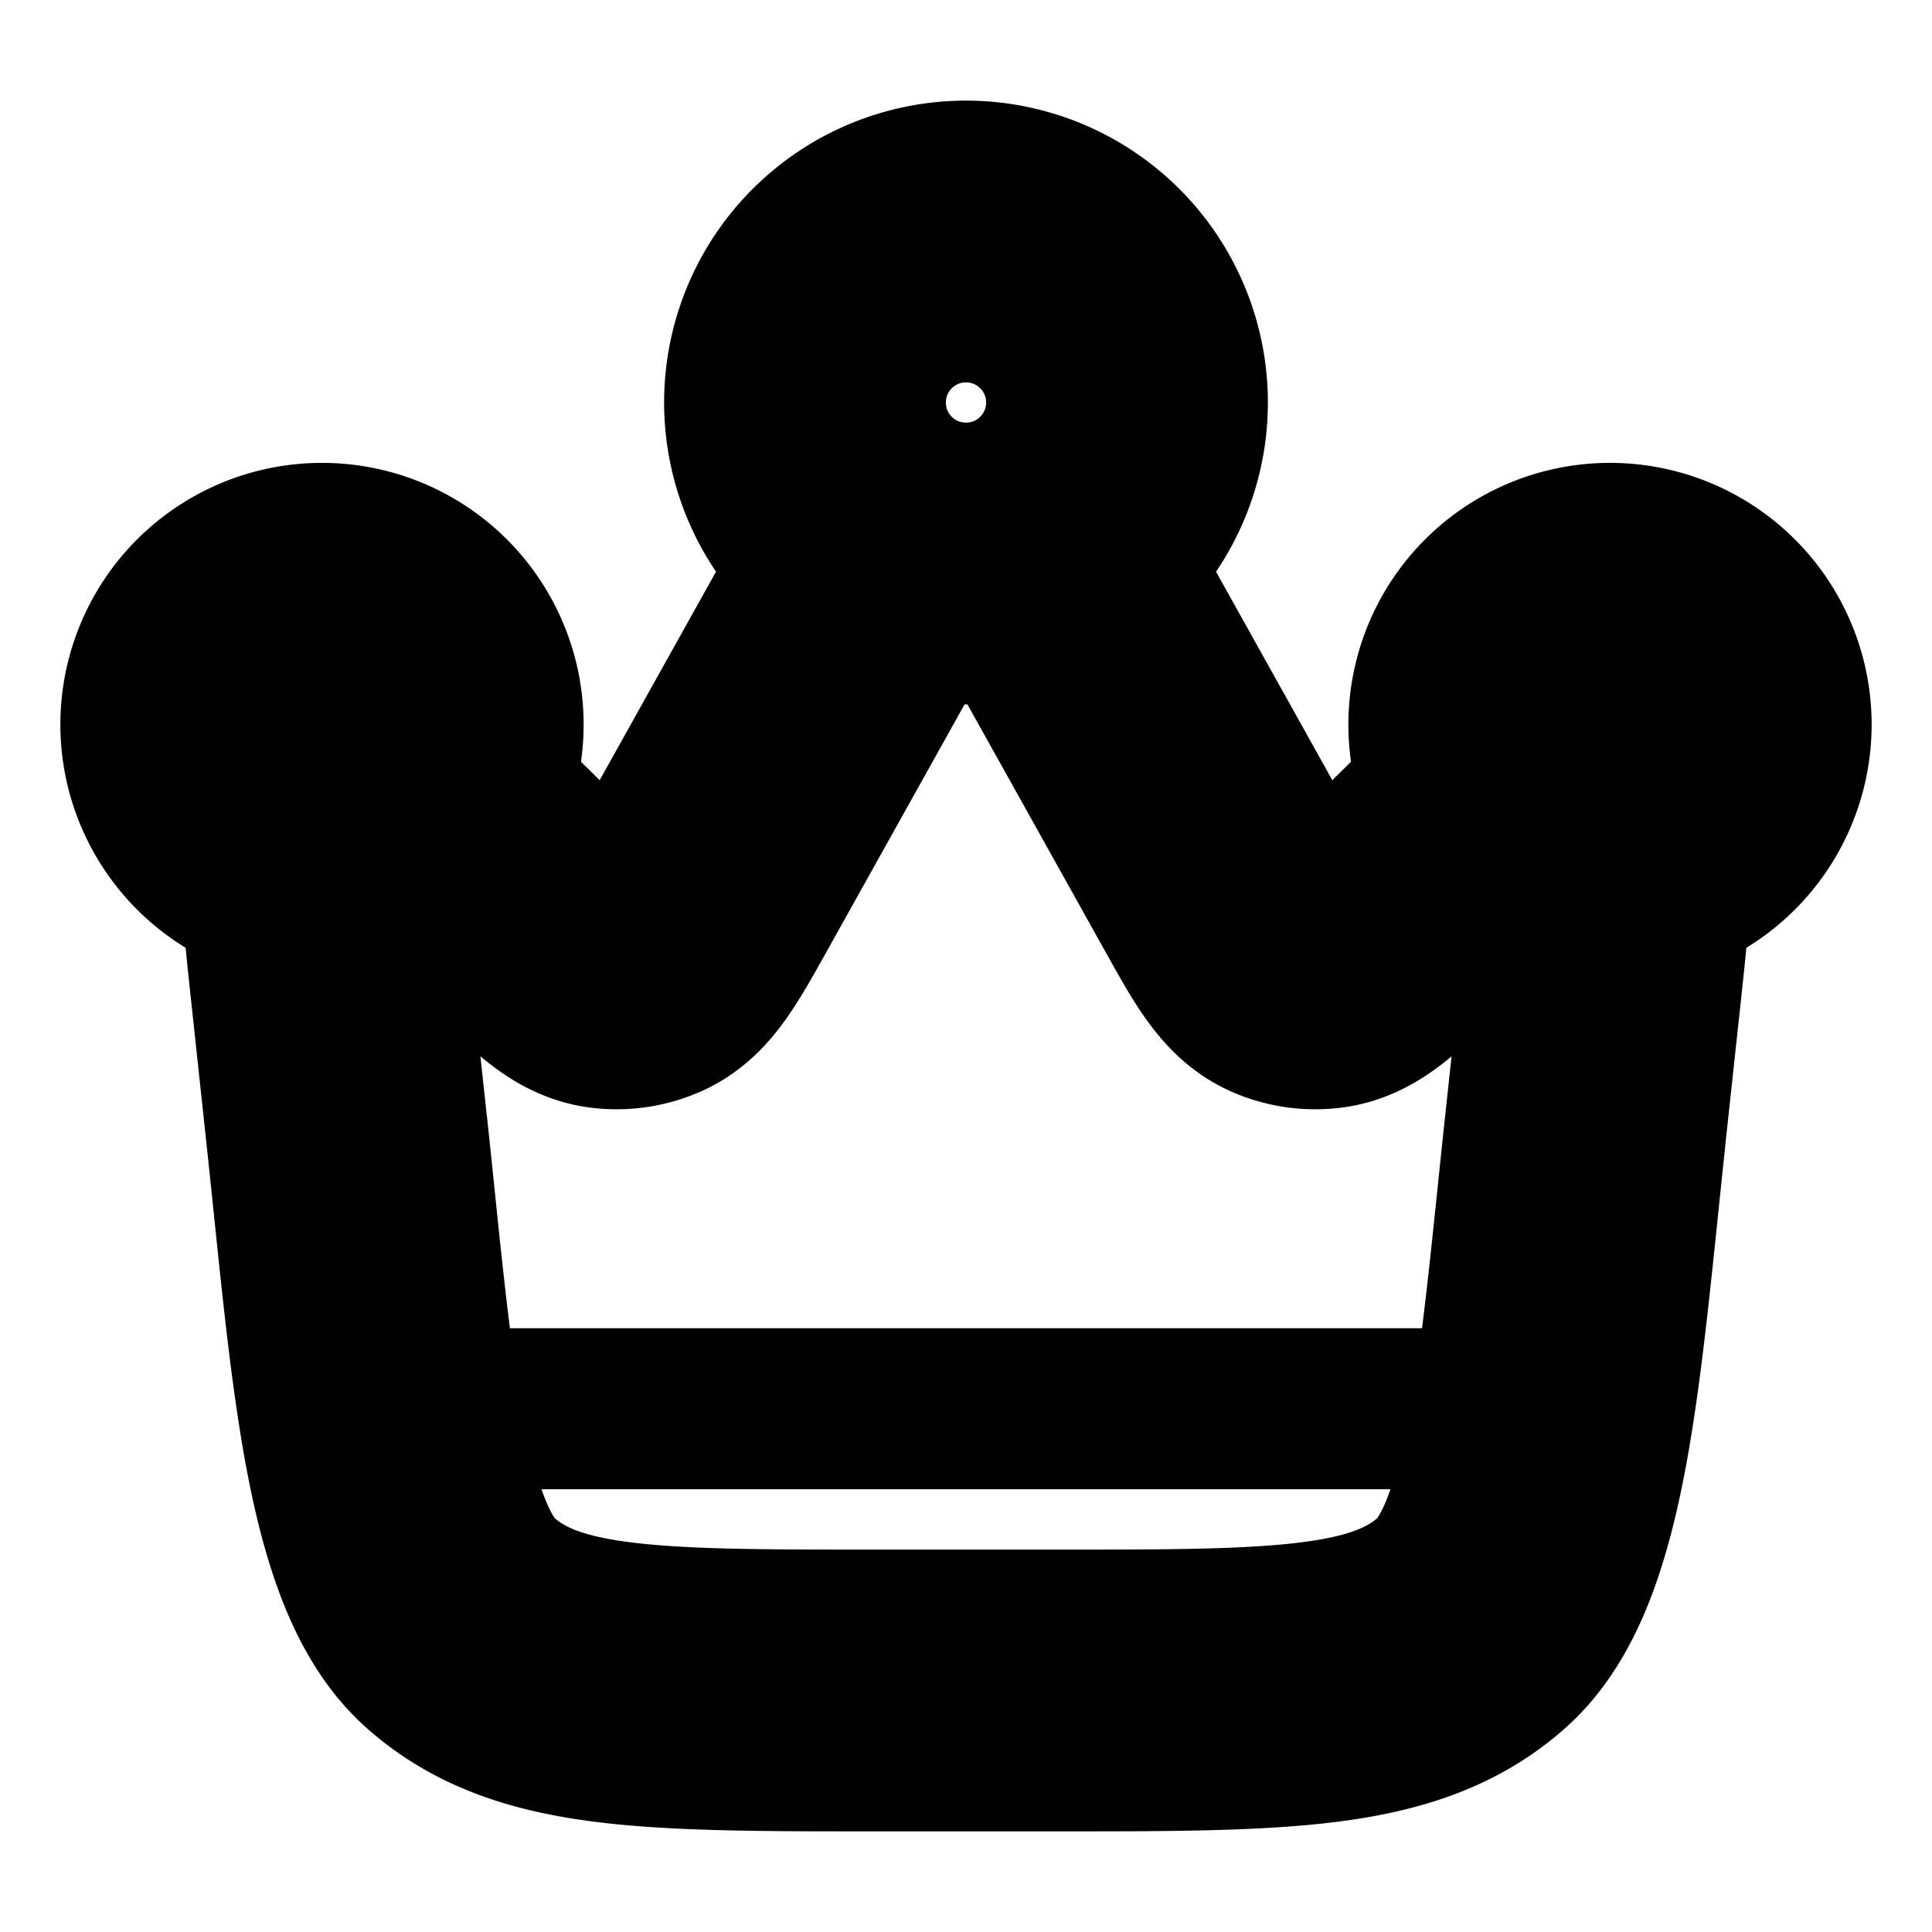 <svg
  xmlns="http://www.w3.org/2000/svg"
  width="24"
  height="24"
  viewBox="0 0 24 24"
  fill="none"
  stroke="currentColor"
  stroke-width="2"
  stroke-linecap="round"
  stroke-linejoin="round"
>
  <path d="m19.87 12.388-.745-.08.746.08Zm-.183 1.705.746.08-.746-.08Zm-15.374 0-.746.08.746-.08Zm-.184-1.705.746-.08-.746.08Zm4.631-1.454.655.365-.655-.365Zm1.79-3.209-.655-.365.655.365Zm2.9 0-.655.366.656-.366Zm1.79 3.209.655-.365-.655.365Zm.764 1.025-.303.687.303-.687Zm1.467-.714-.53-.531.53.531Zm-1.018.777-.102-.743.102.743Zm-9.923-.777-.53.532.53-.532Zm1.017.777.102-.743-.102.743Zm.45-.063.301.687-.302-.687Zm-2.285 8.194.5-.559-.5.56Zm12.576 0-.5-.559.5.56Zm.576-10.173.568-.49-.567.49Zm-5.956-3.197-.341-.668.34.668Zm-1.816 0 .341-.668-.34.668Zm8.033 5.525-.183 1.705 1.49.16.184-1.704-1.491-.16Zm-6.037 7.942h-2.176v1.5h2.176v-1.5Zm-8.03-6.237-.183-1.705-1.491.16.183 1.705 1.492-.16Zm4.357-2.714 1.79-3.208-1.31-.73-1.79 3.208 1.31.73Zm3.38-3.208 1.79 3.208 1.31-.73-1.79-3.209-1.31.73Zm1.79 3.208c.162.29.31.56.455.765.149.211.351.445.662.582l.604-1.373c.056.024.046.05-.039-.071a8.22 8.22 0 0 1-.372-.633l-1.31.73Zm2.356-.585c-.258.258-.412.41-.533.507-.115.093-.117.066-.057.058l.205 1.486c.336-.047.595-.216.796-.378.195-.158.412-.376.648-.61l-1.059-1.063Zm-1.24 1.932c.269.118.565.159.855.119l-.205-1.486a.083.083 0 0 1-.045-.006l-.605 1.373Zm-9.7-.87c.235.235.452.453.647.61.201.164.46.332.796.379l.205-1.486c.06.008.058.035-.057-.058a8.265 8.265 0 0 1-.533-.507L6 11.777Zm2.104-1.207a8.23 8.23 0 0 1-.373.633c-.084.12-.094.095-.038.07l.604 1.374c.31-.137.514-.37.662-.582.144-.206.293-.475.455-.765l-1.31-.73Zm-.661 2.196c.29.04.586-.001.854-.12l-.604-1.372a.083.083 0 0 1-.045.006l-.205 1.486Zm3.468 7.485c-1.438 0-2.445-.001-3.213-.1-.748-.095-1.17-.273-1.487-.556l-1 1.118c.63.564 1.39.81 2.296.926.886.113 2.006.112 3.404.112v-1.5Zm-7.345-6.077c.148 1.378.266 2.727.466 3.821.101.552.229 1.072.405 1.523.175.448.417.875.774 1.195l1-1.118c-.116-.104-.248-.294-.377-.623-.127-.326-.234-.741-.326-1.247-.188-1.022-.297-2.28-.45-3.711l-1.492.16Zm15.375-.16c-.154 1.431-.264 2.689-.45 3.71-.093.507-.2.922-.327 1.248-.129.329-.261.52-.377.623l1 1.118c.357-.32.599-.747.774-1.195.176-.451.304-.971.405-1.523.2-1.094.318-2.443.466-3.82l-1.491-.161Zm-5.854 7.737c1.398 0 2.518.001 3.404-.112.907-.116 1.666-.362 2.296-.926l-1-1.118c-.317.283-.739.46-1.487.556-.768.099-1.775.1-3.213.1v1.5ZM10.75 5c0-.69.56-1.25 1.25-1.25v-1.5A2.75 2.75 0 0 0 9.25 5h1.5ZM12 3.75c.69 0 1.25.56 1.25 1.25h1.5A2.75 2.75 0 0 0 12 2.25v1.5ZM20.75 9a.75.75 0 0 1-.75.75v1.5A2.25 2.25 0 0 0 22.25 9h-1.5Zm-1.5 0a.75.75 0 0 1 .75-.75v-1.5A2.25 2.25 0 0 0 17.75 9h1.5Zm.75-.75a.75.75 0 0 1 .75.75h1.5A2.25 2.25 0 0 0 20 6.75v1.5ZM4 9.75A.75.75 0 0 1 3.25 9h-1.5A2.25 2.25 0 0 0 4 11.25v-1.5ZM3.25 9A.75.75 0 0 1 4 8.25v-1.5A2.25 2.25 0 0 0 1.75 9h1.5ZM4 8.25a.75.75 0 0 1 .75.75h1.5A2.25 2.25 0 0 0 4 6.75v1.5Zm16 1.5a.9.9 0 0 1-.009 0l-.017 1.5H20v-1.5Zm.616 2.719c.049-.45.091-.843.114-1.171a4.55 4.55 0 0 0-.004-.898l-1.487.2c.015.11.016.29-.005.592-.02.294-.06.657-.11 1.116l1.492.16Zm-.625-2.719a.747.747 0 0 1-.559-.26l-1.135.98c.406.47 1.006.772 1.677.78l.017-1.5Zm-.559-.26A.744.744 0 0 1 19.25 9h-1.5c0 .561.207 1.076.547 1.47l1.135-.98ZM18 11.777c.677-.675 1.026-1.015 1.258-1.159l-.787-1.276c-.42.26-.924.768-1.53 1.372L18 11.777ZM4.75 9a.744.744 0 0 1-.182.49l1.135.98c.34-.394.547-.909.547-1.47h-1.5Zm2.309 1.714c-.606-.604-1.11-1.113-1.53-1.372l-.787 1.276c.232.144.58.484 1.258 1.159l1.059-1.063ZM4.568 9.49a.747.747 0 0 1-.559.26l.017 1.5c.67-.008 1.271-.31 1.677-.78l-1.135-.98Zm-.559.26a.91.91 0 0 1-.009 0v1.5h.026l-.017-1.5Zm.866 2.558c-.05-.46-.088-.822-.109-1.116a3.204 3.204 0 0 1-.005-.592l-1.487-.2a4.556 4.556 0 0 0-.004.898c.023.328.065.72.114 1.17l1.491-.16ZM13.25 5c0 .485-.276.907-.683 1.115l.681 1.336A2.75 2.75 0 0 0 14.75 5h-1.5Zm-.683 1.115c-.17.086-.361.135-.567.135v1.5c.448 0 .873-.108 1.249-.3l-.682-1.335Zm1.538 1.245c-.206-.37-.391-.703-.561-.975l-1.272.795c.146.234.31.53.523.91l1.31-.73ZM12 6.25c-.206 0-.398-.05-.567-.135l-.681 1.336c.375.191.8.299 1.248.299v-1.5Zm-.567-.135A1.25 1.25 0 0 1 10.75 5h-1.5a2.75 2.75 0 0 0 1.502 2.45l.681-1.335Zm-.228 1.976c.212-.382.377-.677.523-.91l-1.272-.796c-.17.272-.355.605-.561.975l1.31.73Z" />
  <path d="M5 17.5h14" />
</svg>
